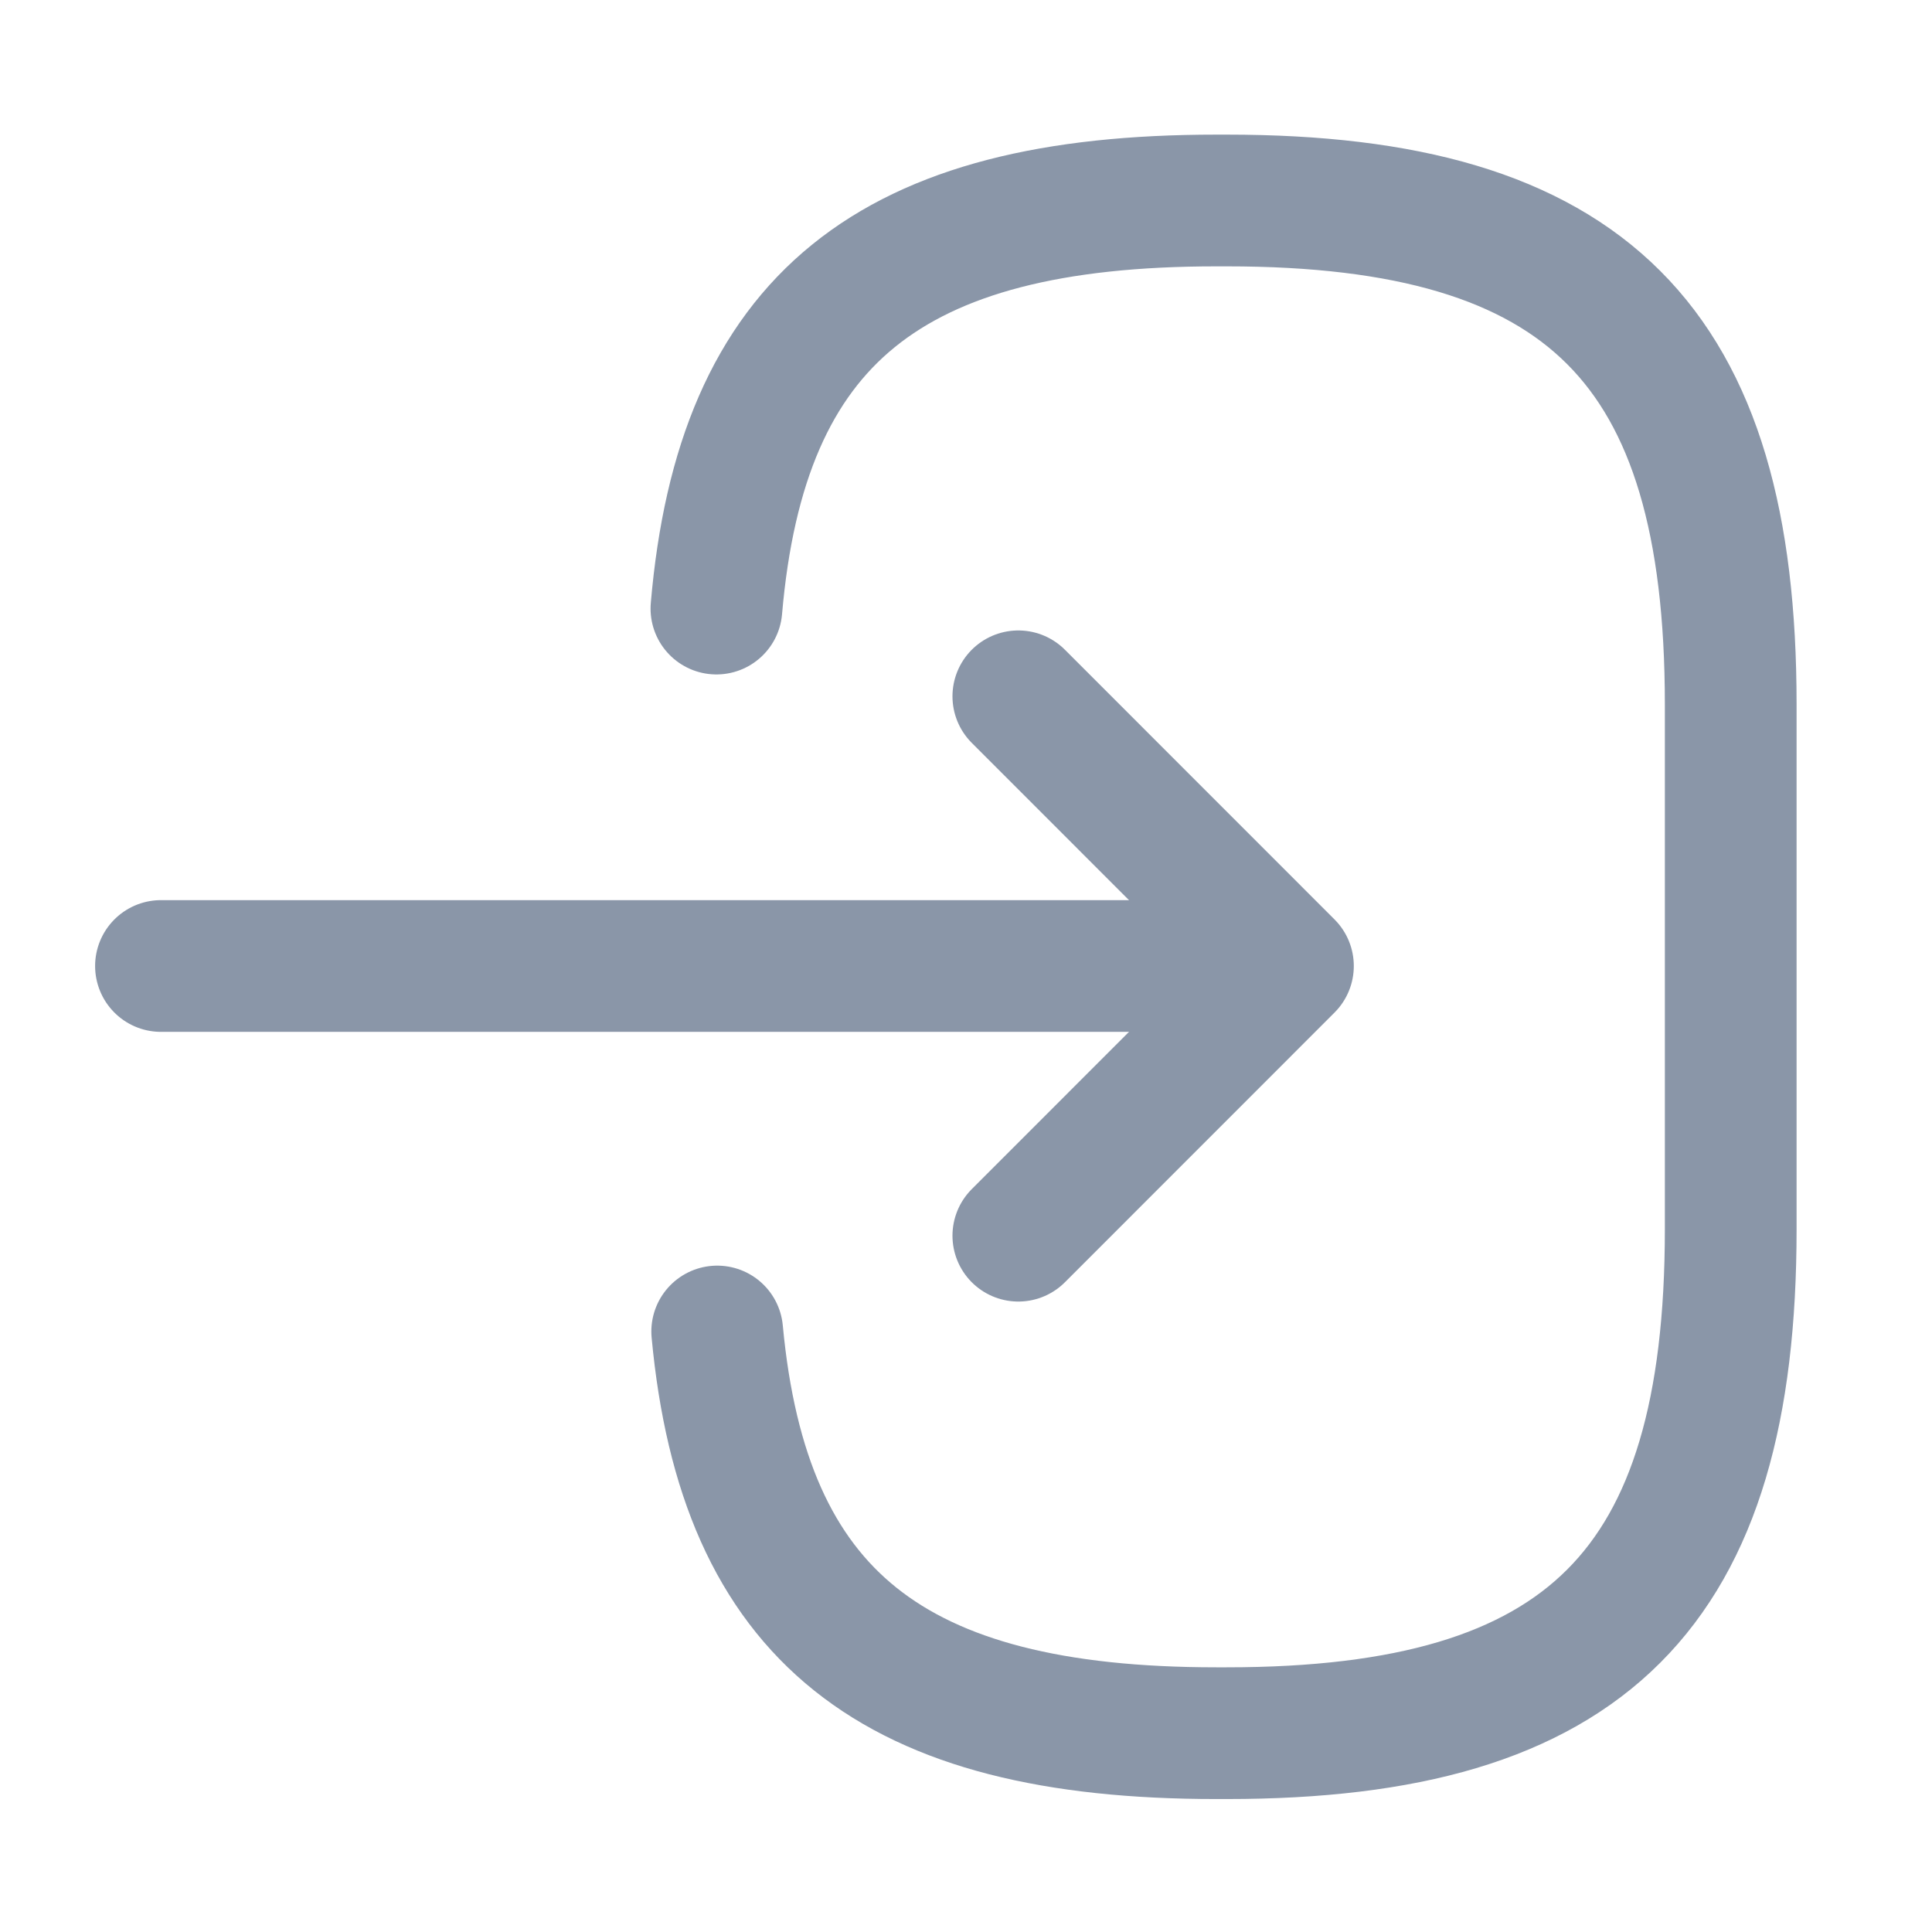 <svg width="22" height="22" viewBox="0 0 22 22" fill="none" xmlns="http://www.w3.org/2000/svg">
<path d="M8.158 6.93C8.442 3.63 10.138 2.283 13.851 2.283H13.97C18.067 2.283 19.708 3.924 19.708 8.021V13.998C19.708 18.095 18.067 19.736 13.97 19.736H13.851C10.166 19.736 8.47 18.407 8.167 15.162" stroke="#8A96A8" stroke-width="1.5" stroke-linecap="round" stroke-linejoin="round"/>
<path d="M1.833 11H13.64" stroke="#8A96A8" stroke-width="1.5" stroke-linecap="round" stroke-linejoin="round"/>
<path d="M11.596 7.929L14.666 11L11.596 14.071" stroke="#8A96A8" stroke-width="1.5" stroke-linecap="round" stroke-linejoin="round"/>
</svg>
